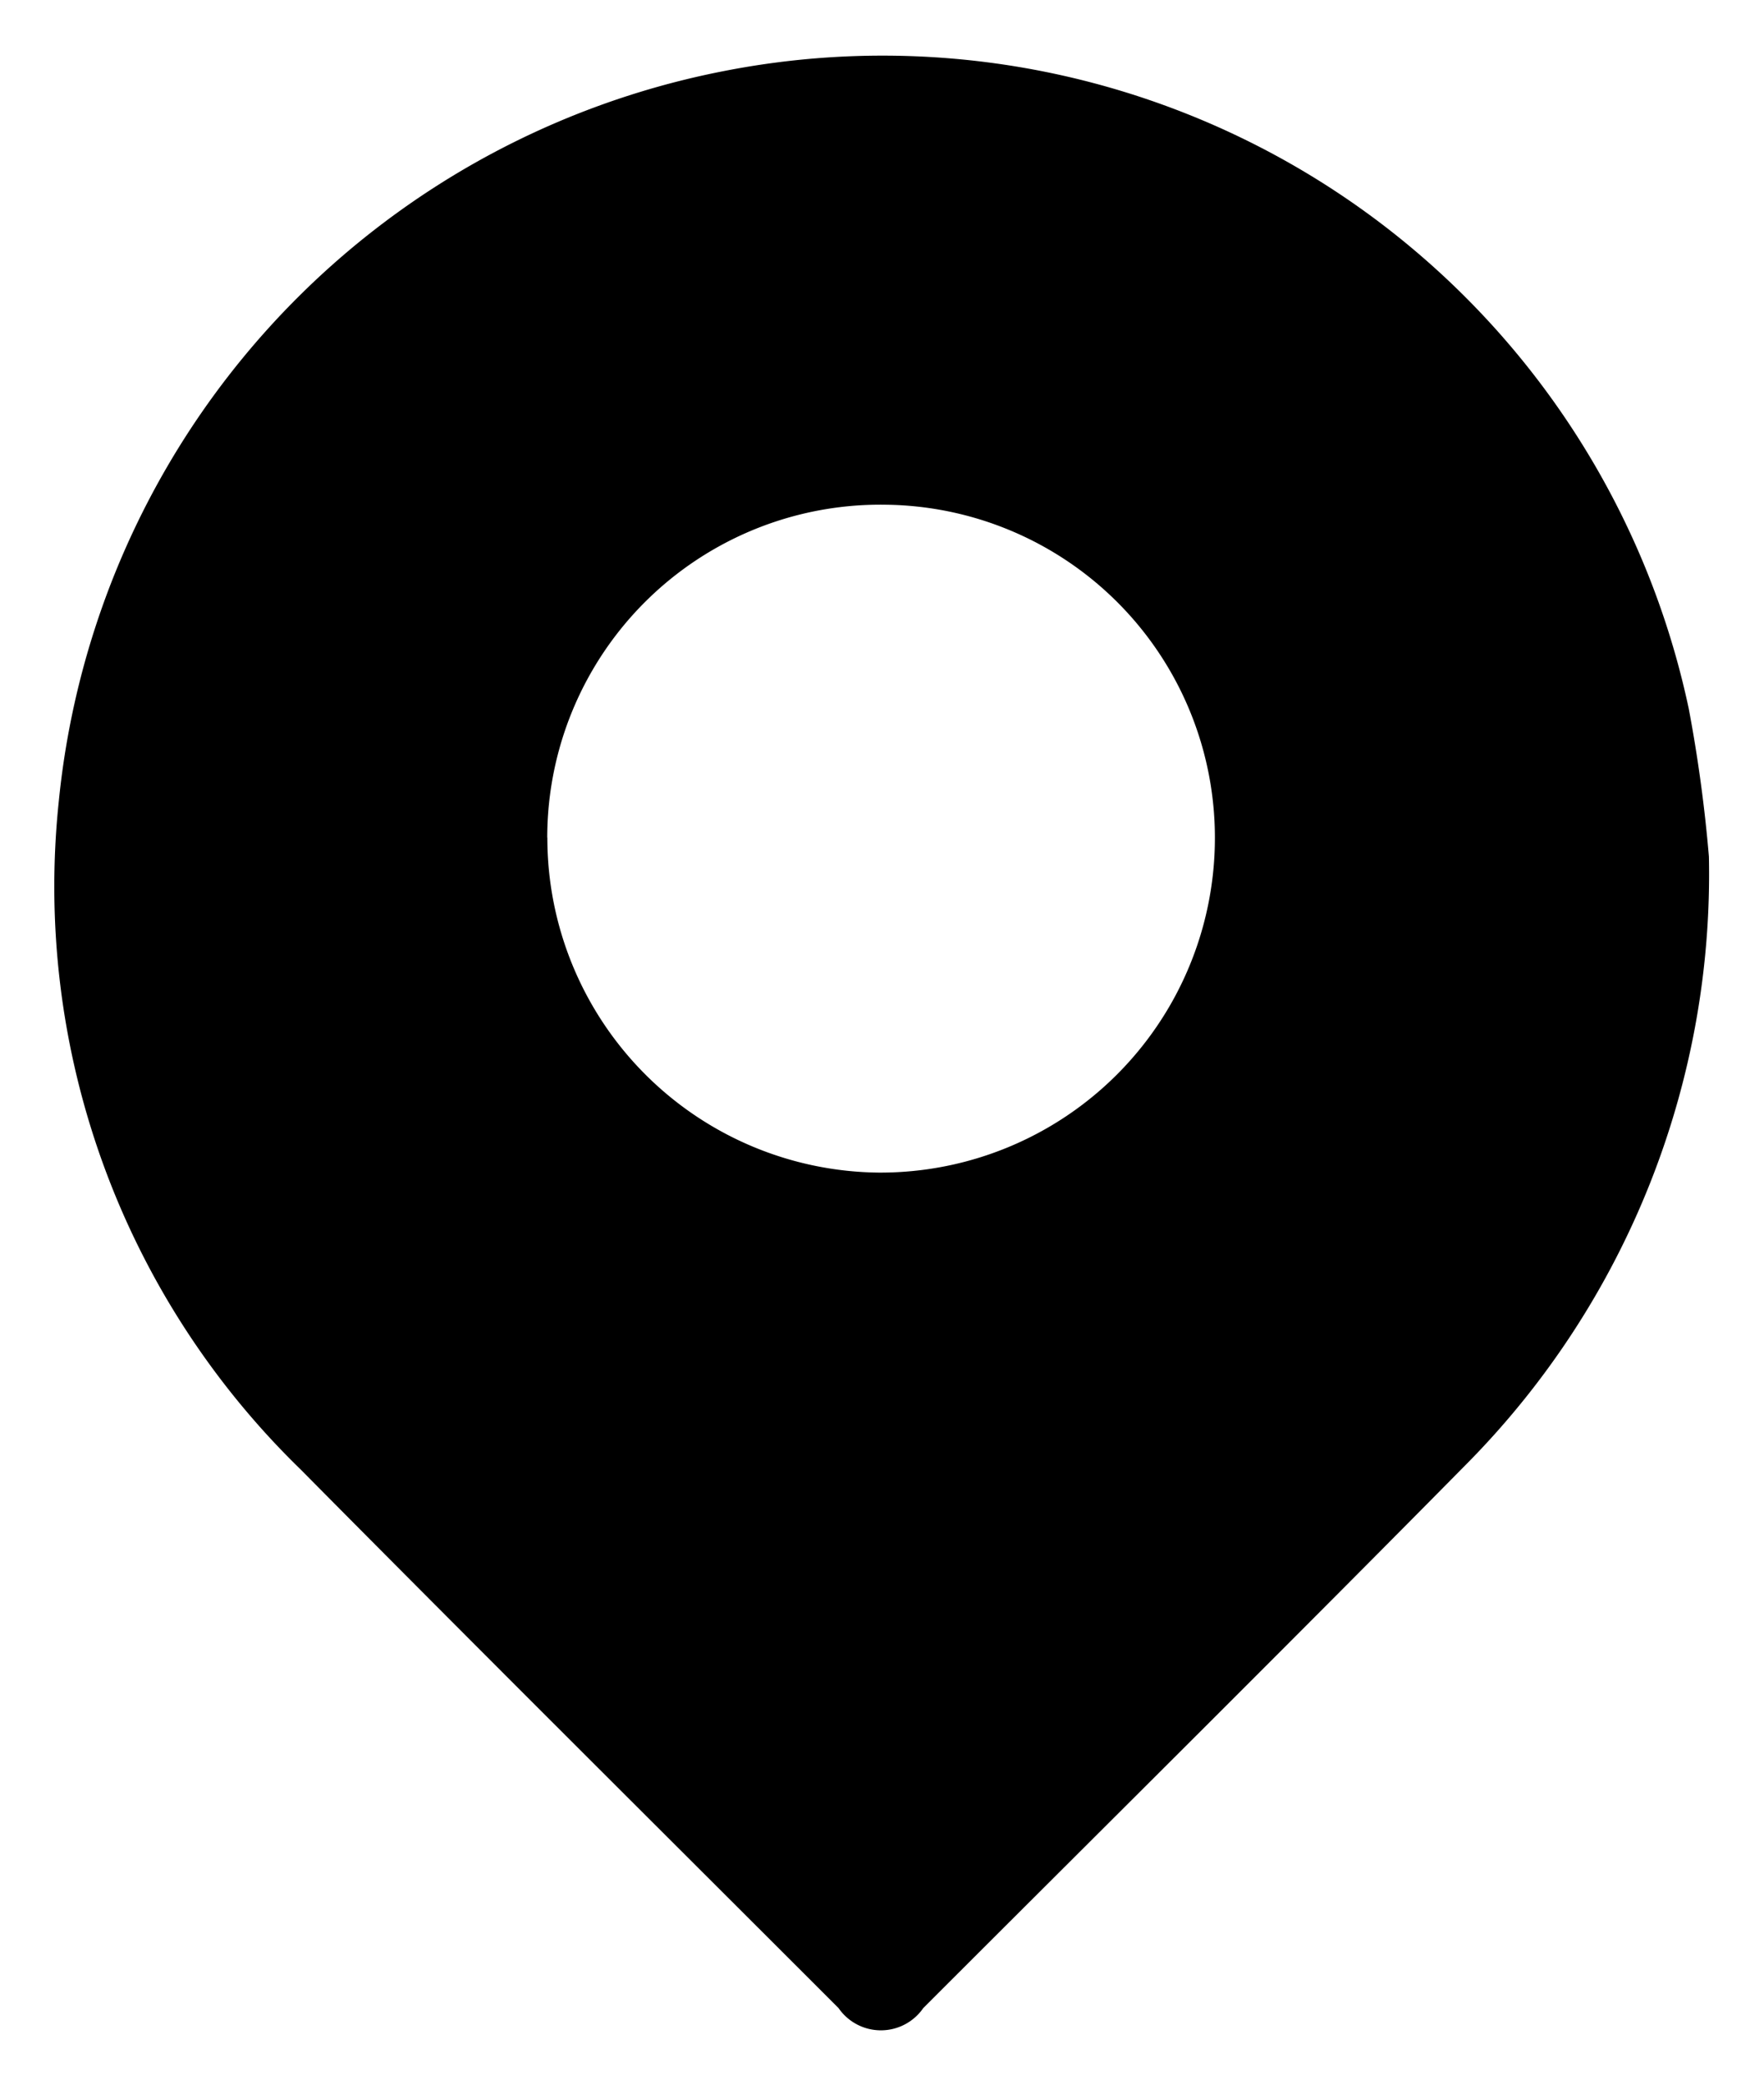 <svg xmlns="http://www.w3.org/2000/svg" width="16.04" height="18.954" viewBox="0 0 16.04 18.954">
  <path id="Path_1688" data-name="Path 1688" d="M2787.611-1230.022a7.622,7.622,0,0,1-2.182,5.5c-1.644,1.666-3.307,3.313-4.962,4.968a.468.468,0,0,1-.77,0c-1.631-1.631-3.267-3.256-4.89-4.895a7.388,7.388,0,0,1-2.2-6.079,7.521,7.521,0,0,1,6.037-6.632,7.494,7.494,0,0,1,8.784,5.795A13.323,13.323,0,0,1,2787.611-1230.022Zm-10.562-.172a3.044,3.044,0,0,0,3.014,3.045,3.042,3.042,0,0,0,3.056-3.044,3.027,3.027,0,0,0-3-3.027A3.028,3.028,0,0,0,2777.048-1230.194Z" transform="translate(-2772.072 1237.808)" stroke="rgba(0,0,0,0)" stroke-width="1"/>
</svg>

